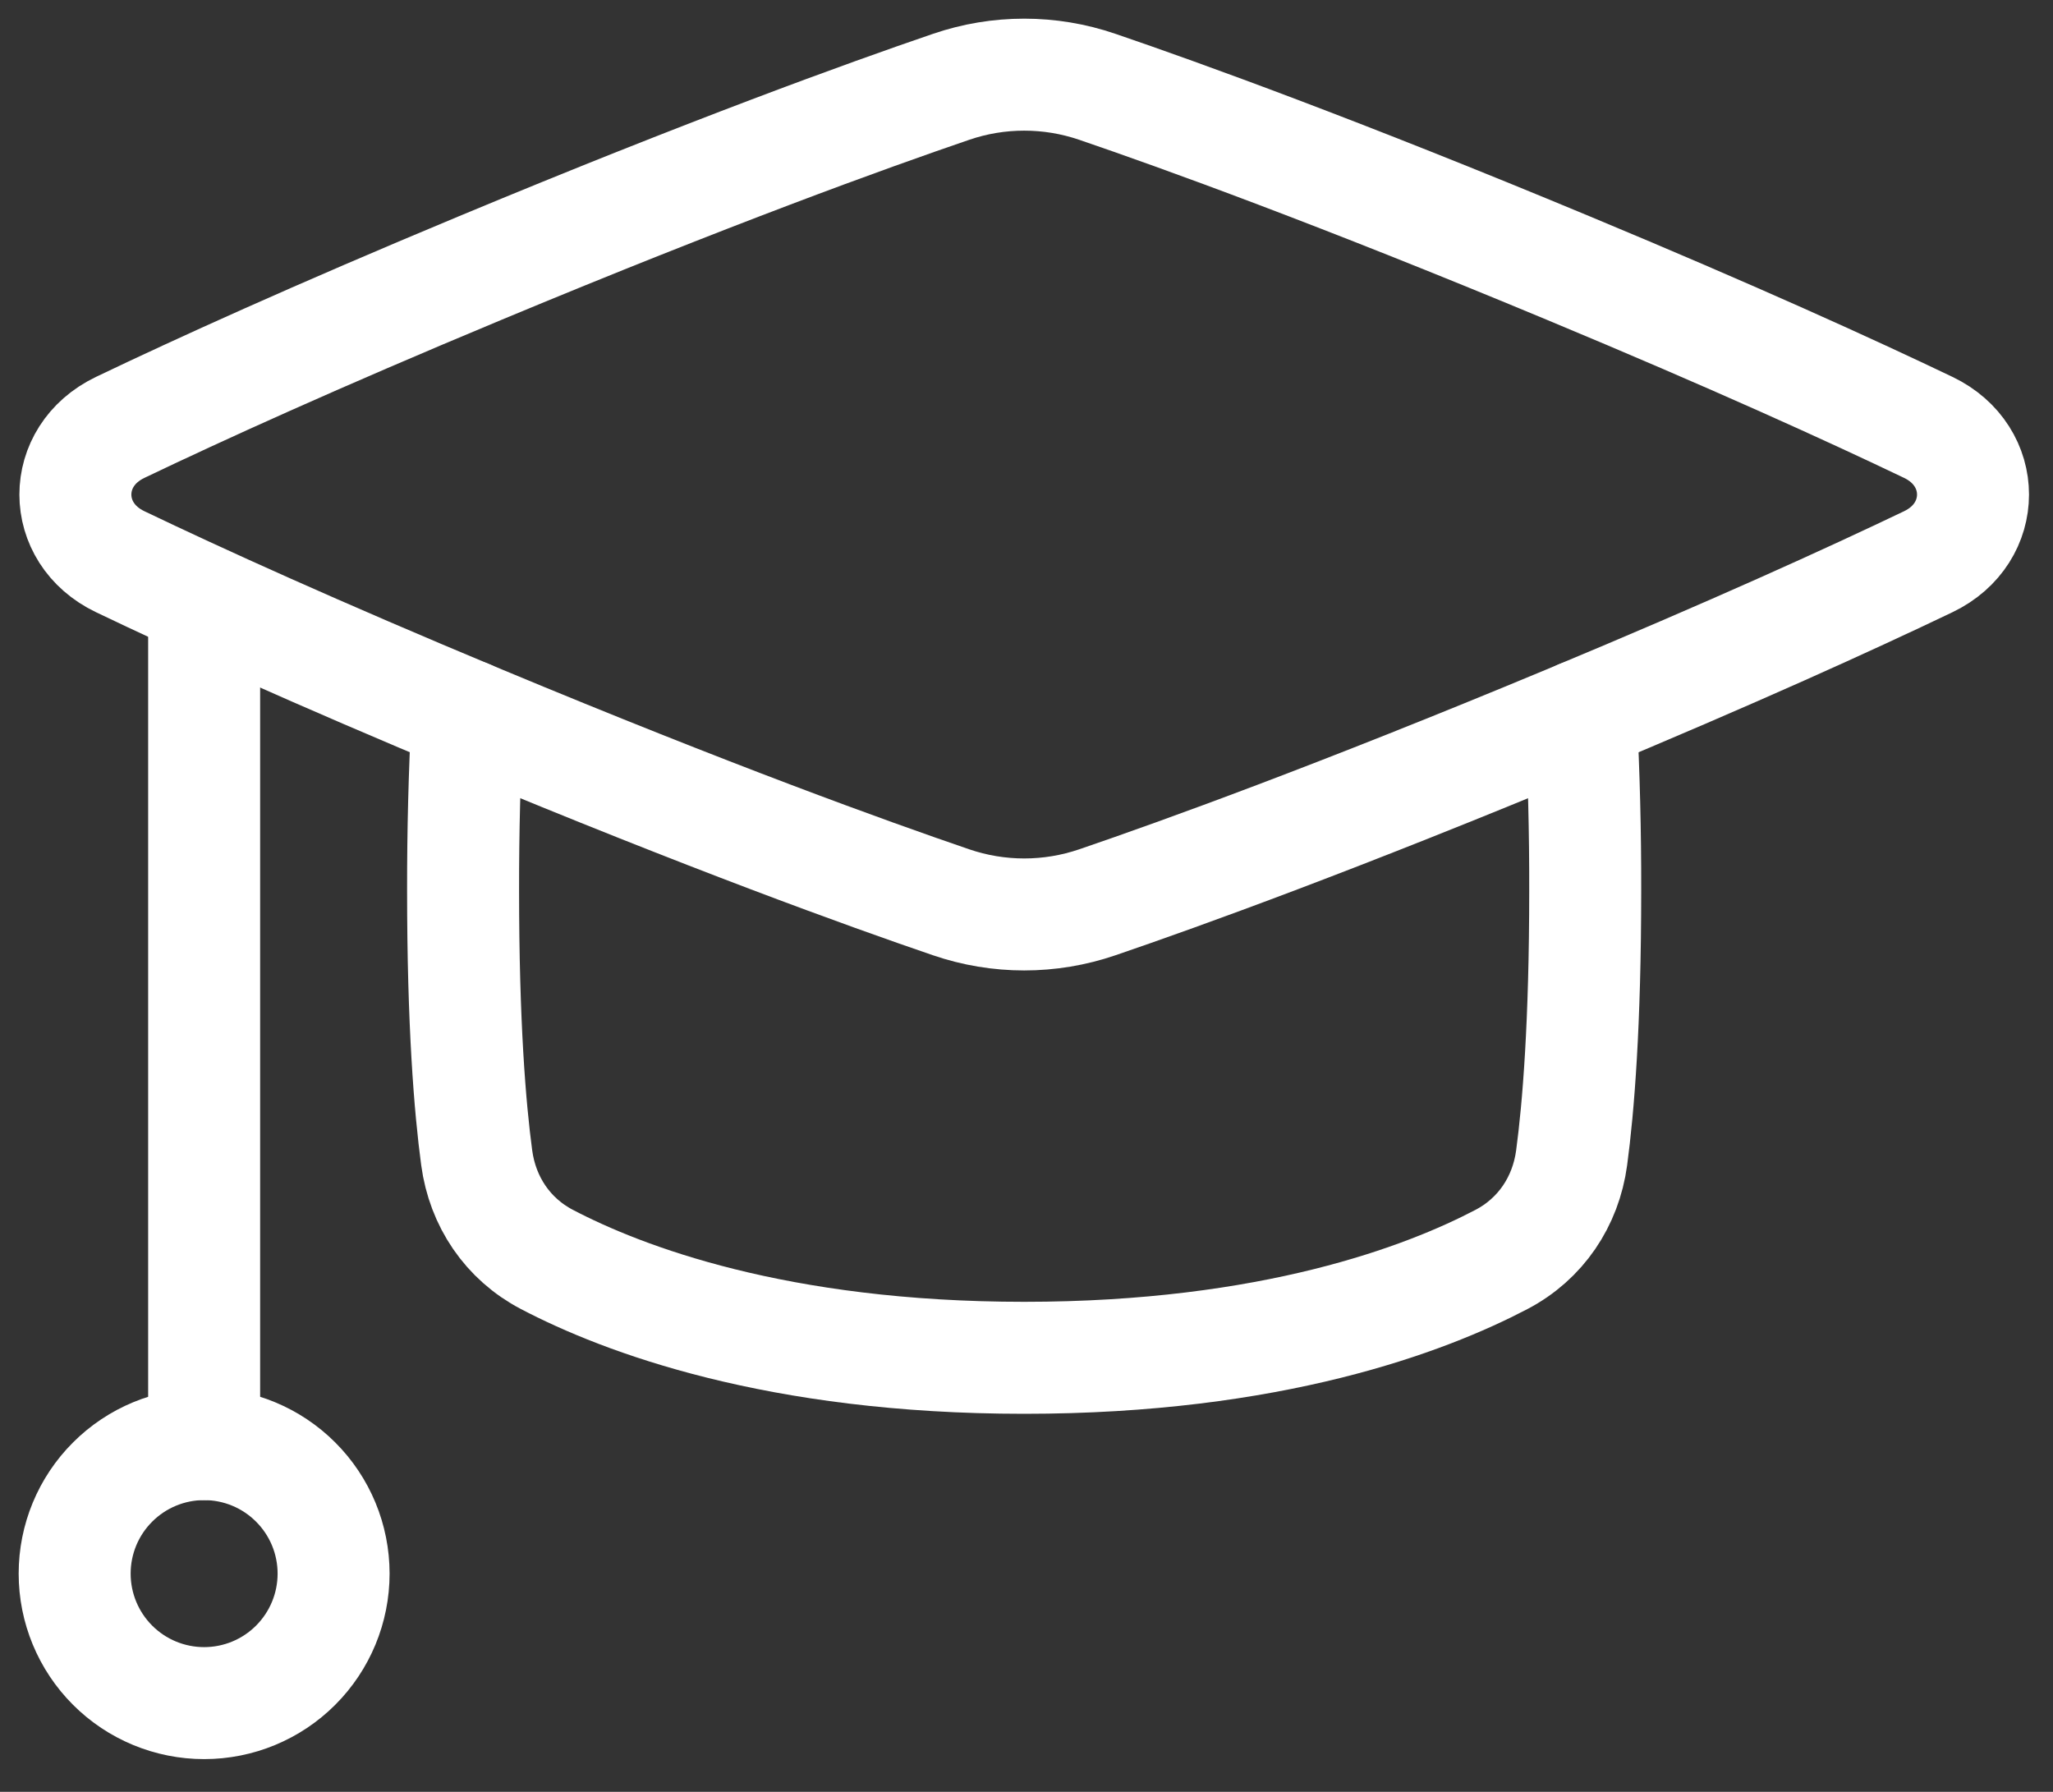 <svg width="55" height="48" viewBox="0 0 55 48" fill="none" xmlns="http://www.w3.org/2000/svg">
<rect x="0" y="0" width="55" height="48" fill="#333333" stroke="none"/>
<path d="M5.469 16.717V38.685" stroke="white" stroke-width="3" stroke-linecap="round" stroke-linejoin="round"/>
<path d="M3.218 15.046C1.62 14.281 1.62 12.216 3.218 11.45C5.313 10.447 8.443 9.022 12.87 7.178C19.021 4.616 23.223 3.096 25.479 2.326C26.749 1.891 28.128 1.891 29.399 2.326C31.653 3.096 35.857 4.616 42.007 7.178C46.436 9.022 49.565 10.447 51.661 11.45C53.256 12.216 53.256 14.281 51.661 15.046C49.565 16.05 46.435 17.474 42.007 19.318C35.856 21.881 31.654 23.4 29.399 24.17C28.128 24.605 26.749 24.605 25.479 24.17C23.224 23.4 19.02 21.881 12.87 19.318C8.442 17.473 5.313 16.05 3.218 15.046Z" stroke="white" stroke-width="3" stroke-linecap="round" stroke-linejoin="round"/>
<path d="M12.524 19.174C12.443 20.73 12.404 22.288 12.406 23.846C12.406 27.424 12.59 29.67 12.771 31.015C12.929 32.19 13.602 33.189 14.652 33.738C16.682 34.801 20.806 36.373 27.438 36.373C34.069 36.373 38.193 34.803 40.223 33.739C41.273 33.19 41.946 32.191 42.104 31.017C42.285 29.671 42.468 27.425 42.468 23.849C42.471 22.29 42.432 20.732 42.351 19.175" stroke="white" stroke-width="3" stroke-linecap="round" stroke-linejoin="round"/>
<path d="M8.937 42.154C8.937 43.074 8.572 43.956 7.921 44.607C7.271 45.258 6.389 45.623 5.469 45.623C4.549 45.623 3.666 45.258 3.016 44.607C2.365 43.956 2 43.074 2 42.154C2 41.234 2.365 40.352 3.016 39.702C3.666 39.051 4.549 38.685 5.469 38.685C6.389 38.685 7.271 39.051 7.921 39.702C8.572 40.352 8.937 41.234 8.937 42.154Z" stroke="white" stroke-width="3" stroke-linecap="round" stroke-linejoin="round"/>
</svg>
